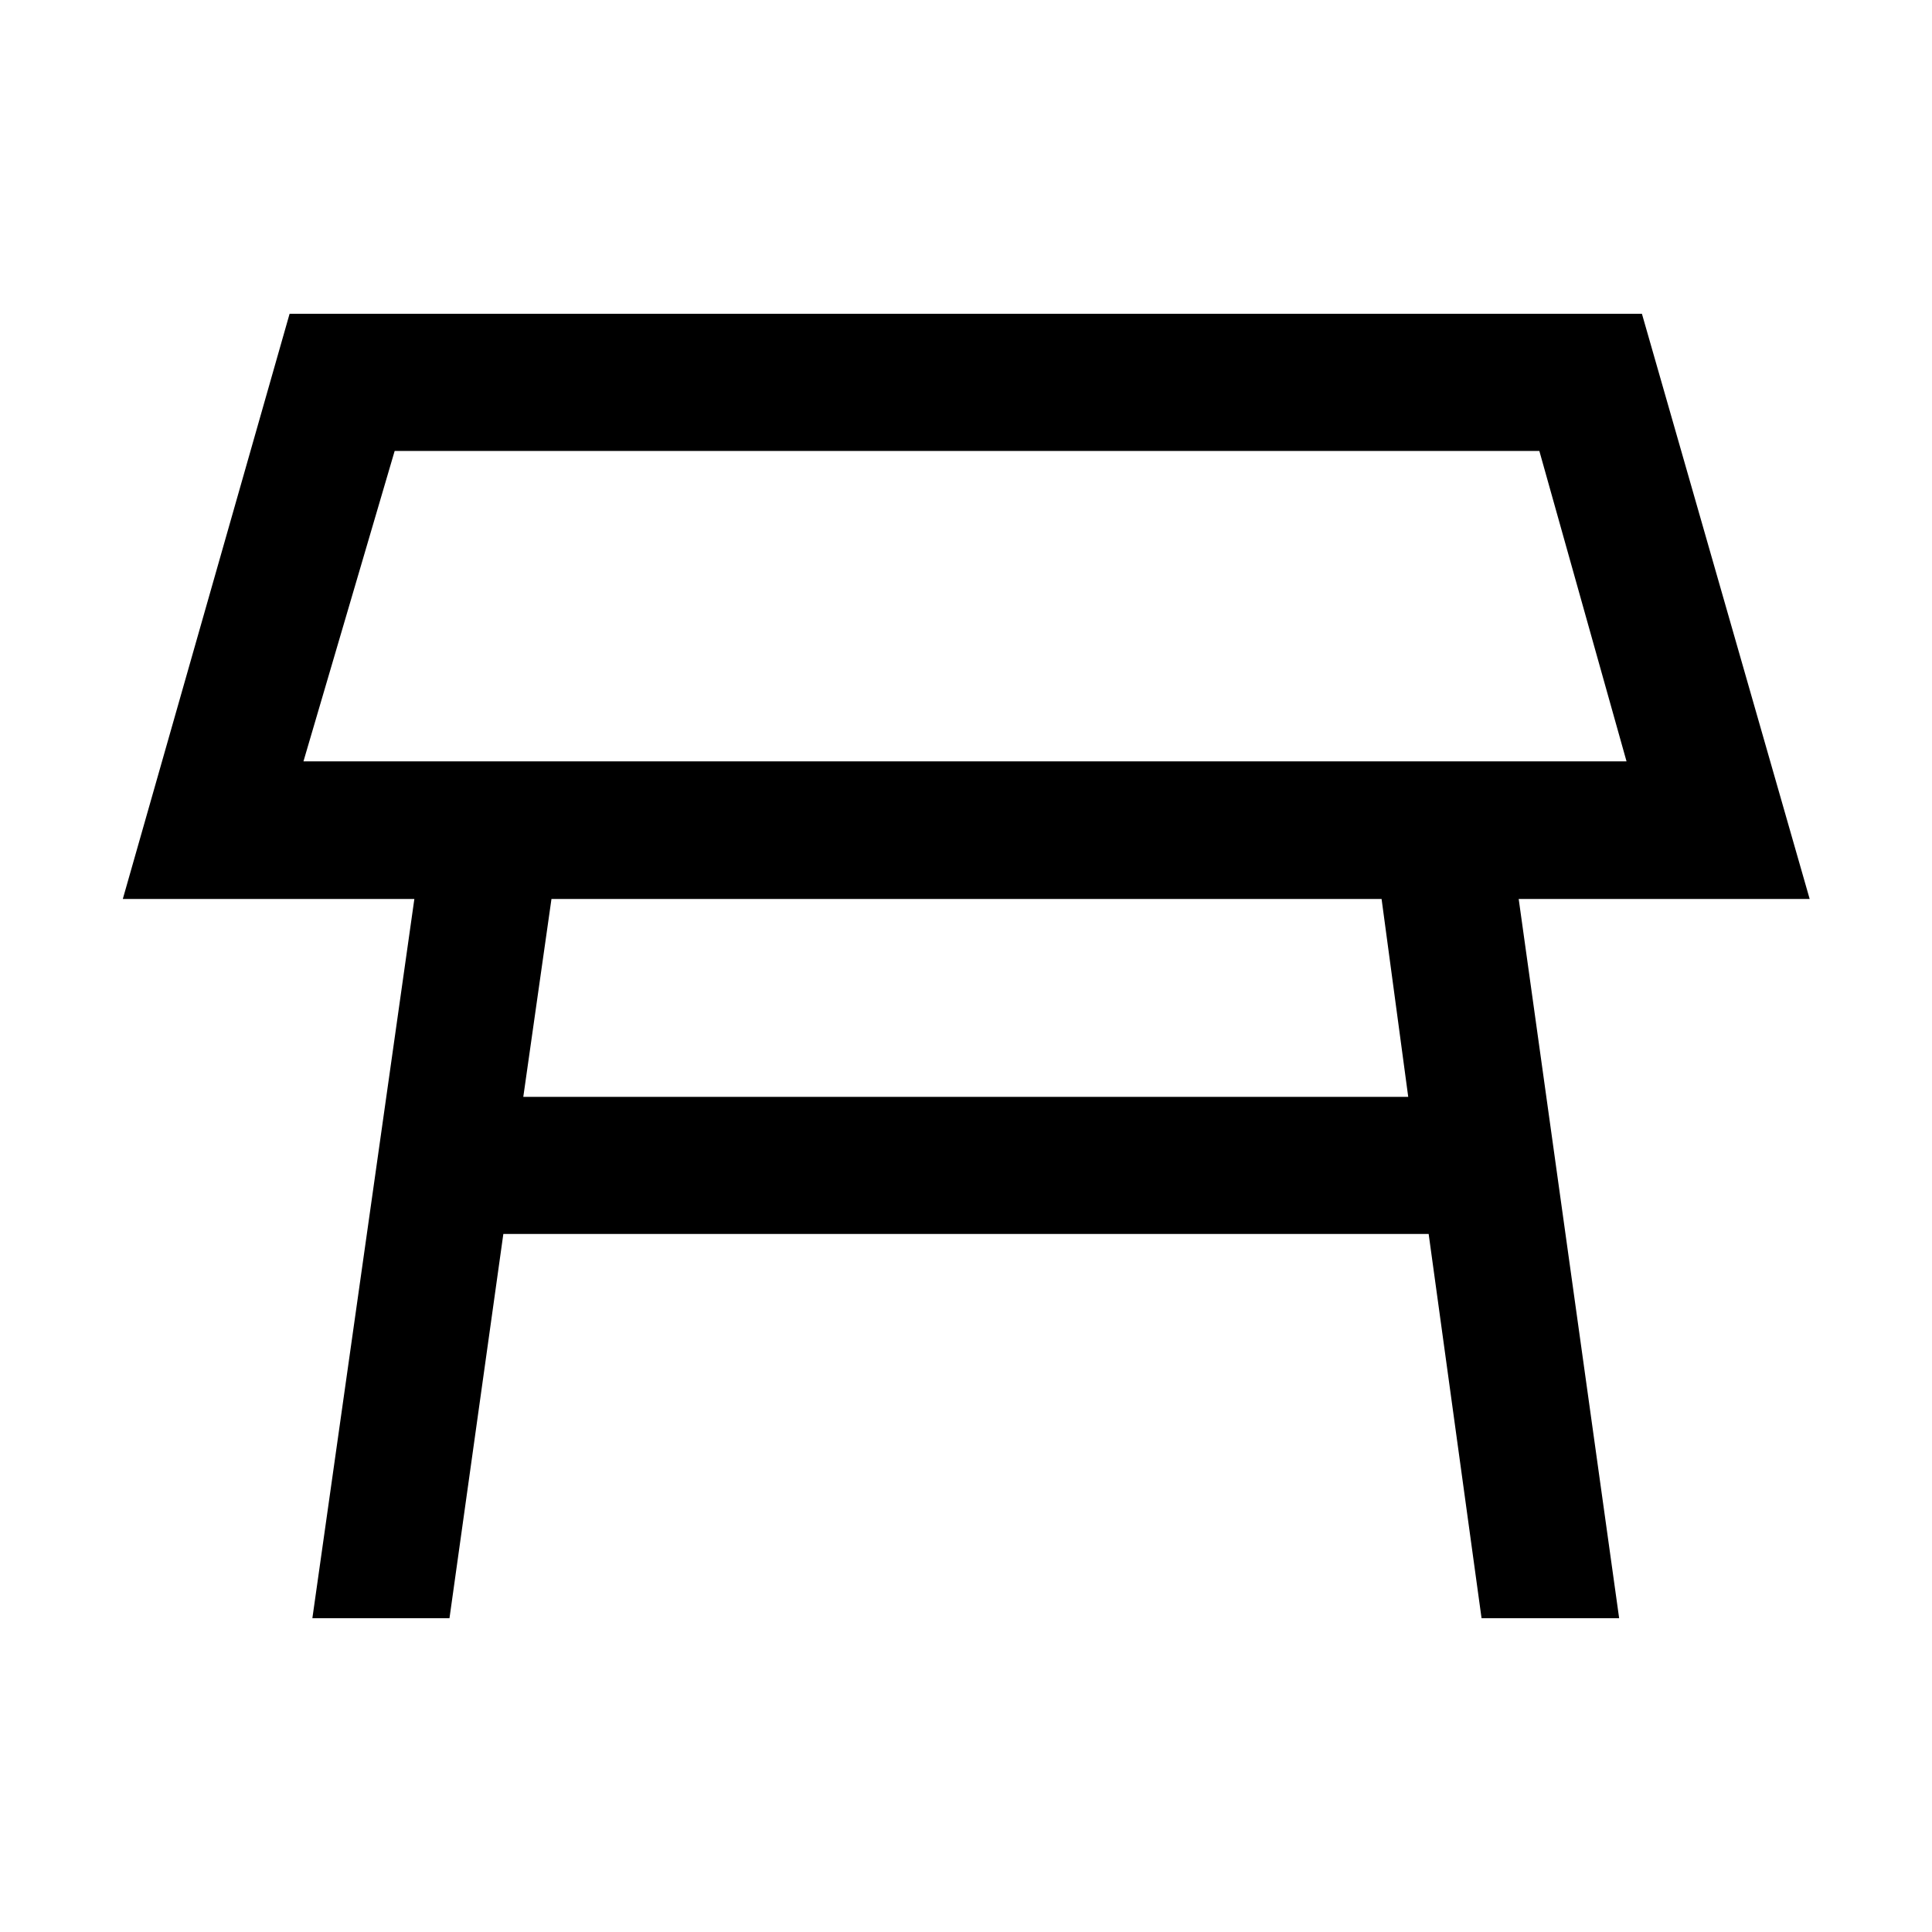 <svg xmlns="http://www.w3.org/2000/svg" width="48" height="48" viewBox="0 -960 960 960"><path d="M150.783-581.674h657.434l-43.326-154.261H196.109l-45.326 154.261ZM480-658.804ZM260.022-414.978h439.717L686.5-513.304H274.022l-14 98.326ZM155.217-155.935l50.674-357.369H61.021l82.87-290.761H815.87l83.348 290.761H754.63l49.914 357.369h-68.37l-26.283-190.913H250.109l-26.761 190.913h-68.131Z"/></svg>